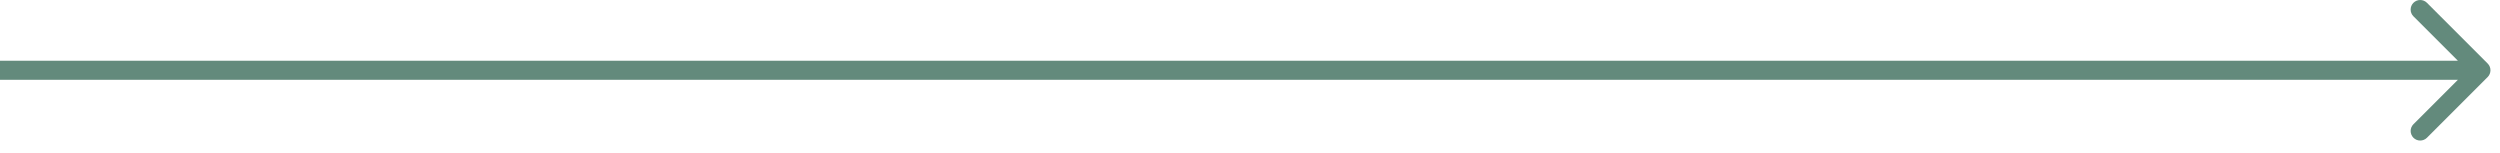 <svg width="131" height="8" viewBox="0 0 131 8" fill="none" xmlns="http://www.w3.org/2000/svg">
<path opacity="0.85" d="M130.354 4.036C130.549 3.84 130.549 3.524 130.354 3.329L127.172 0.147C126.976 -0.049 126.66 -0.049 126.464 0.147C126.269 0.342 126.269 0.658 126.464 0.854L129.293 3.682L126.464 6.511C126.269 6.706 126.269 7.022 126.464 7.218C126.66 7.413 126.976 7.413 127.172 7.218L130.354 4.036ZM0 3.682V4.182H130V3.682V3.182H0V3.682Z" fill="#487665"/>
</svg>

